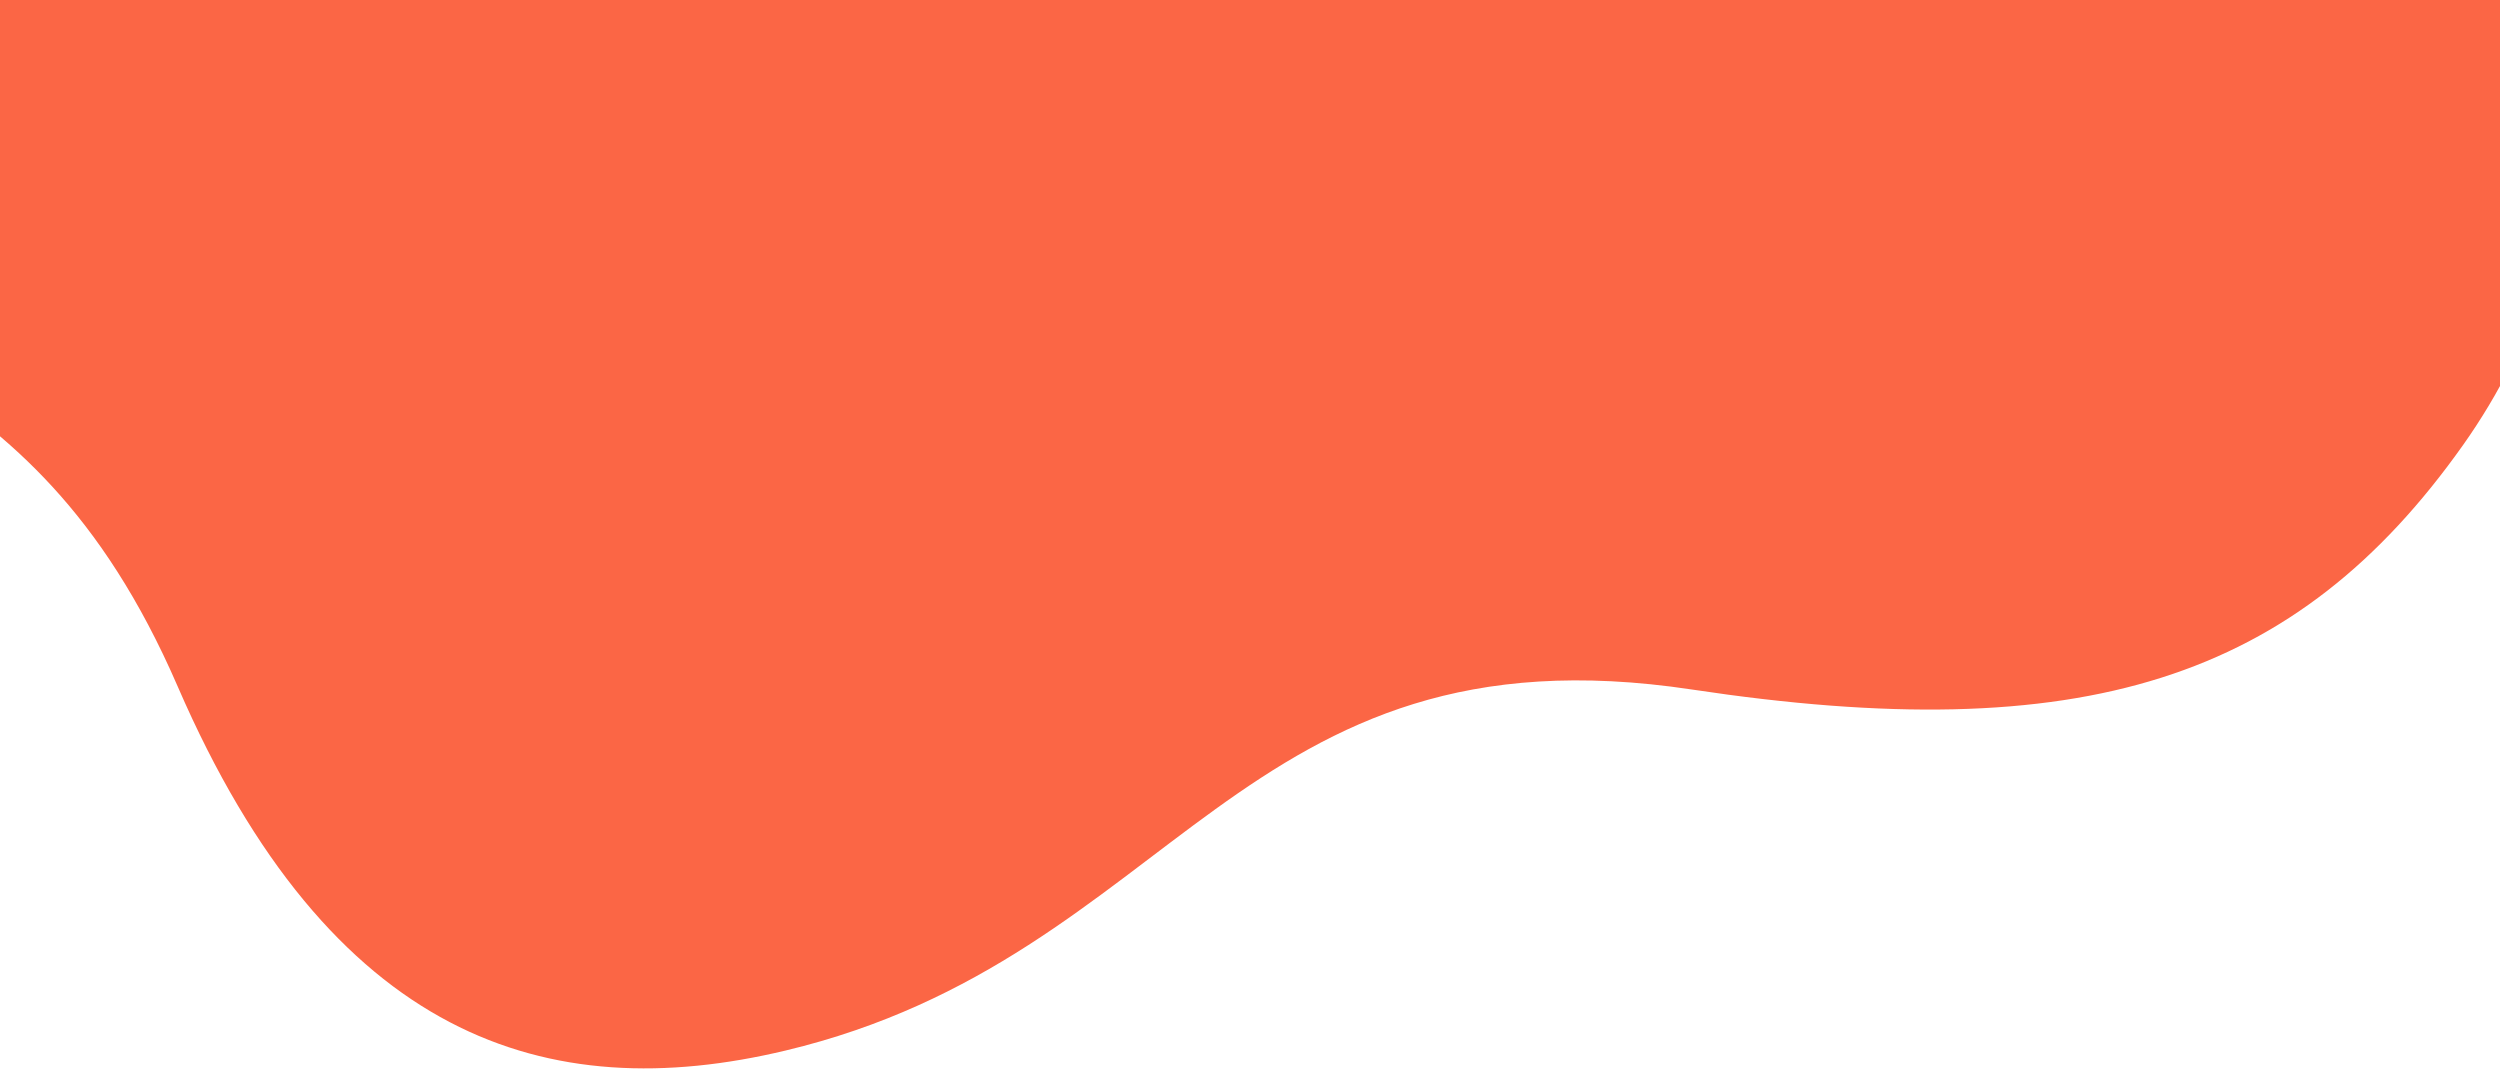 <svg width="1440" height="616" viewBox="0 0 1440 616" fill="none" xmlns="http://www.w3.org/2000/svg">
<path d="M452.432 605.123C315.198 637.889 190.403 598.482 102.359 395.419C14.315 192.355 -112.59 221.798 -198.943 83.243C-365.715 -184.065 70.576 -291.116 238.141 -291.305C520.621 -291.604 855.769 -459.847 1128.88 -393.871C1391.59 -330.396 1588.97 15.938 1418.7 256.381C1322.63 392.02 1199.38 431.096 974.592 397.167C713.106 357.706 677.79 551.318 452.432 605.123Z" fill="#FB6645"/>
</svg>
